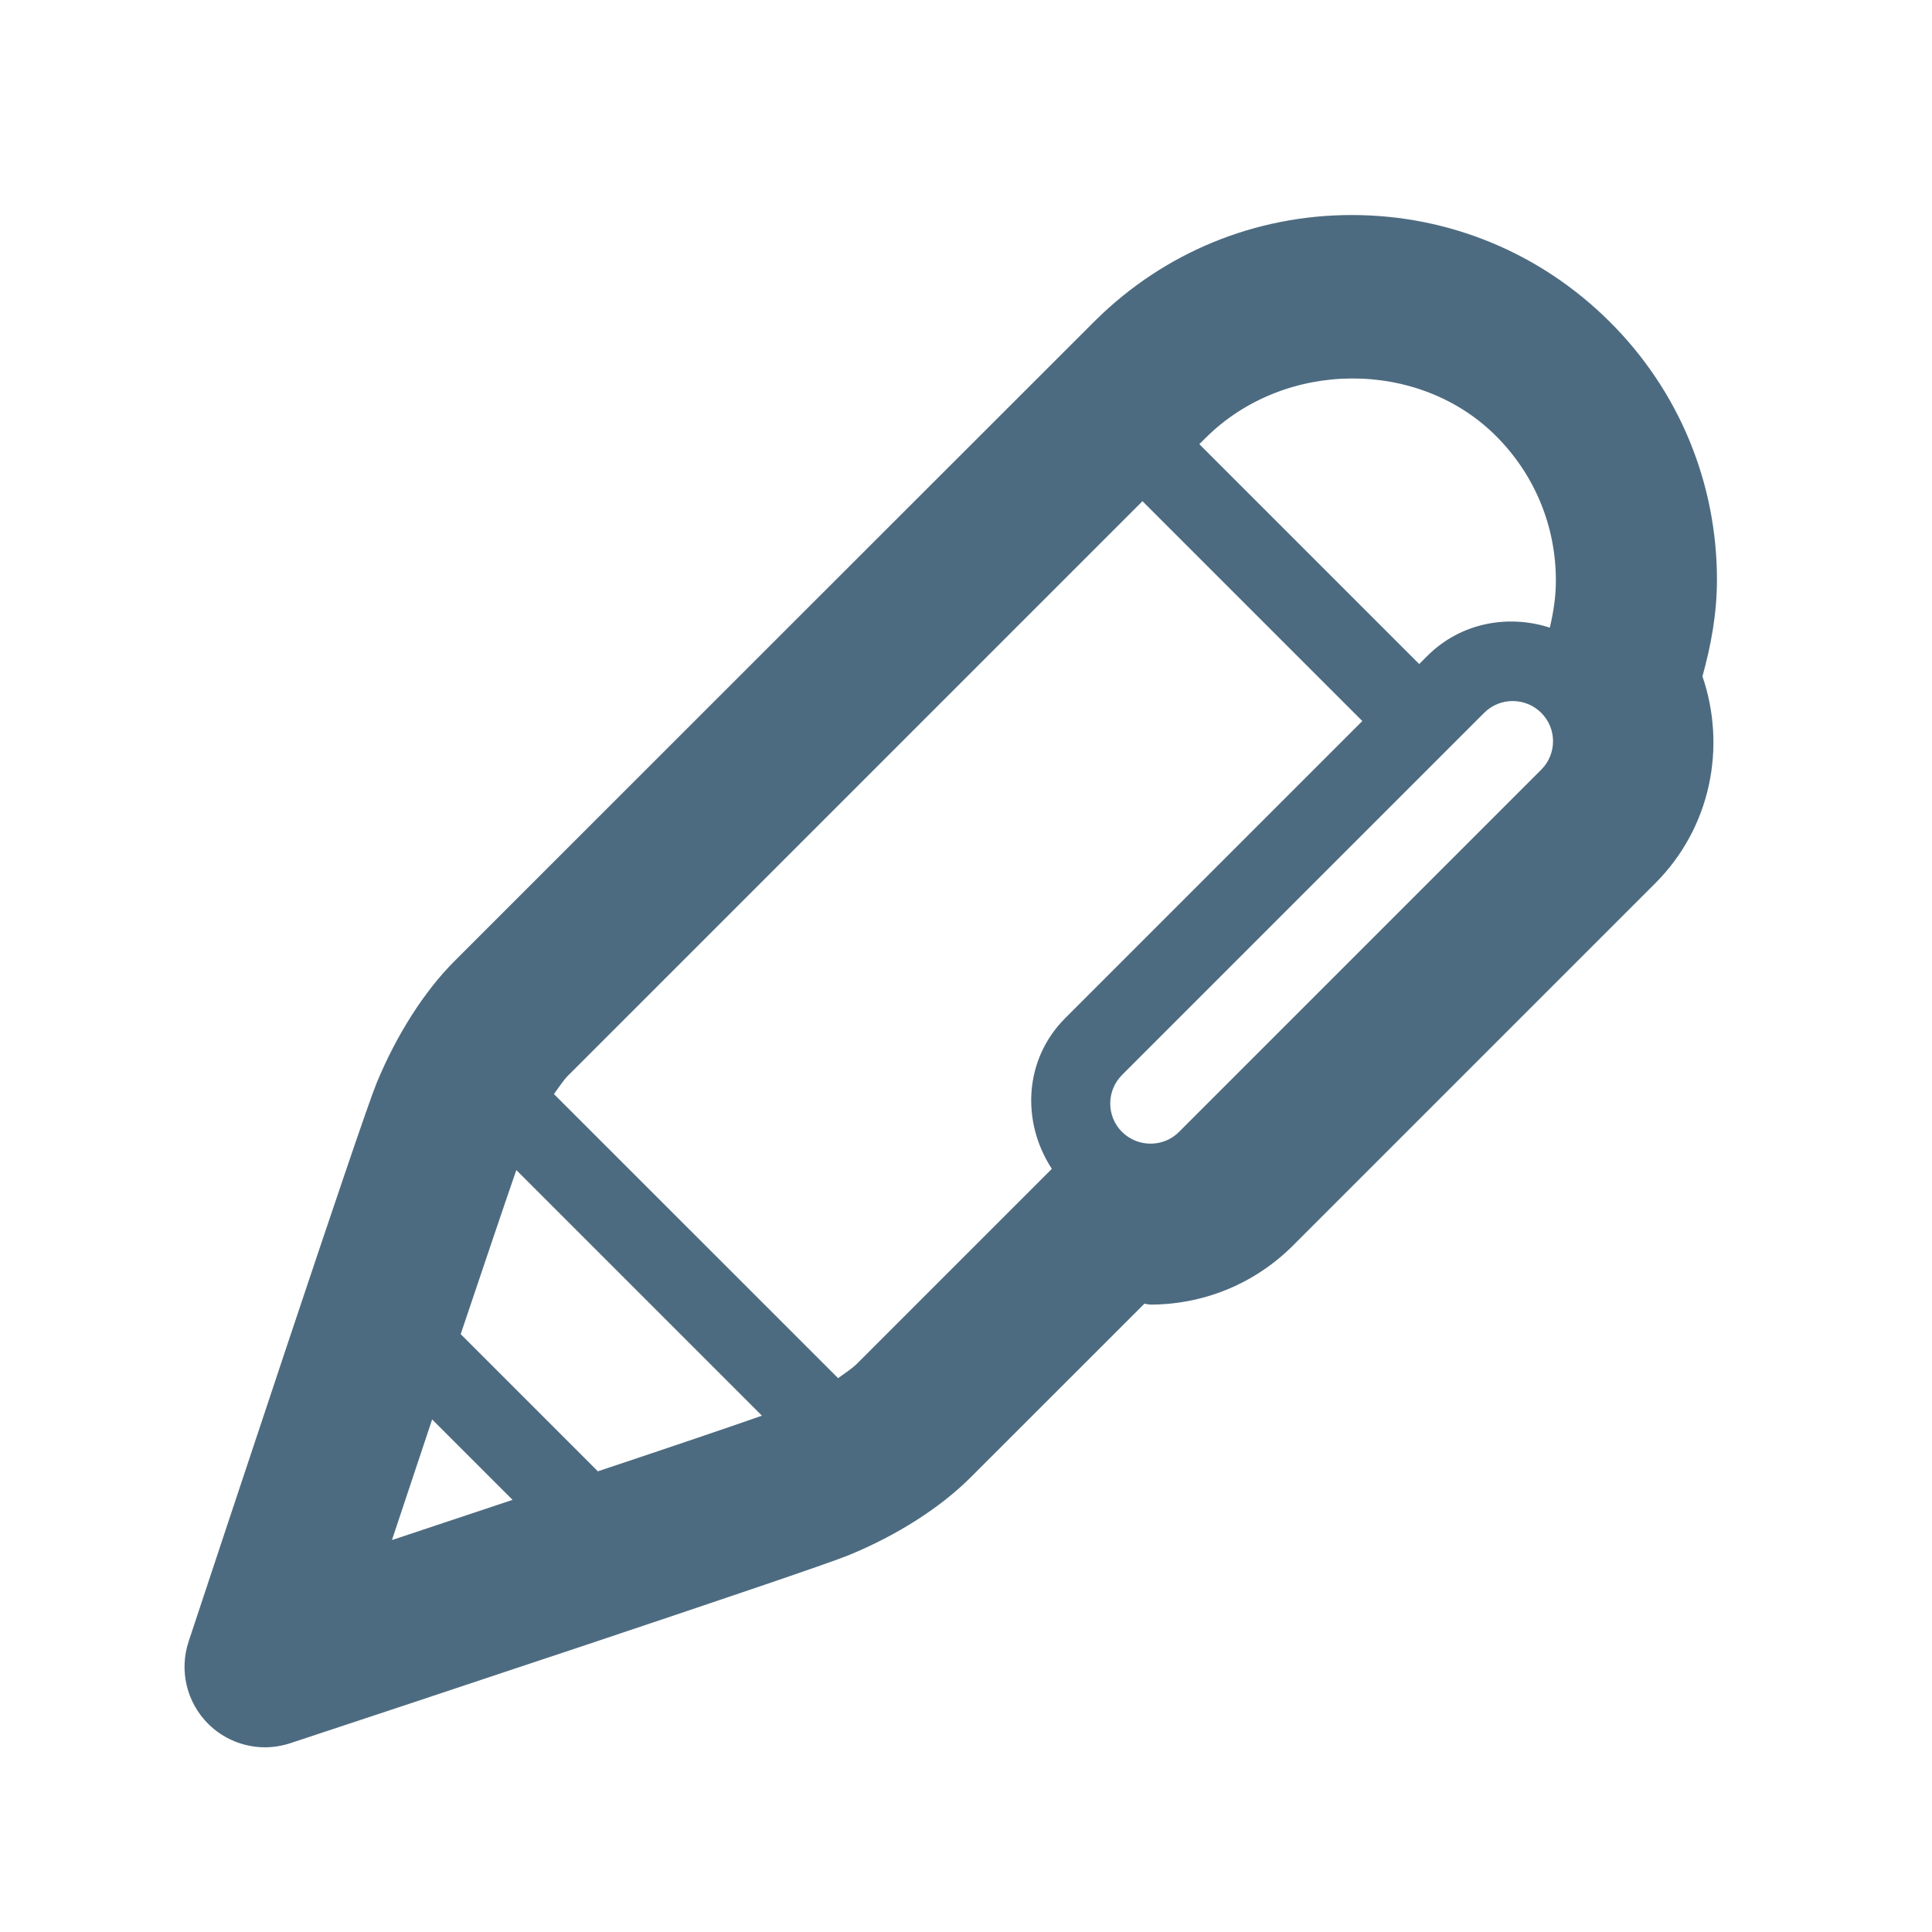 <?xml version="1.0" encoding="utf-8"?>
<!-- Generated by IcoMoon.io -->
<!DOCTYPE svg PUBLIC "-//W3C//DTD SVG 1.1//EN" "http://www.w3.org/Graphics/SVG/1.1/DTD/svg11.dtd">
<svg version="1.1" xmlns="http://www.w3.org/2000/svg" xmlns:xlink="http://www.w3.org/1999/xlink" width="64" height="64" viewBox="0 0 64 64">
<g>
</g>
	<path d="M56.877 19.219c0-3.232-1.259-6.272-3.544-8.552s-5.323-3.544-8.552-3.544c-3.197 0-6.205 1.235-8.48 3.477-0.072 0.067-21.245 21.237-21.245 21.237-0.995 0.995-1.912 2.427-2.579 4.037-0.52 1.261-5.277 15.635-6.229 18.504-0.317 0.955-0.067 2.011 0.645 2.723 0.504 0.504 1.187 0.781 1.885 0.781 0.28 0 0.563-0.048 0.837-0.136 2.869-0.947 17.24-5.709 18.501-6.229 1.608-0.661 3.040-1.579 4.040-2.579l5.752-5.749c0.067 0.003 0.133 0.027 0.203 0.027 1.707 0 3.413-0.651 4.717-1.952l12-12c1.856-1.853 2.365-4.531 1.568-6.859 0.285-1.029 0.48-2.088 0.48-3.187zM25.24 46.896c-1.083 0.381-3.053 1.048-5.435 1.843l-4.544-4.544c0.803-2.384 1.469-4.357 1.843-5.435l8.136 8.136zM14.315 47.021l2.664 2.664c-1.315 0.437-2.667 0.888-3.995 1.331 0.443-1.328 0.893-2.683 1.331-3.995zM34.843 38.72l-6.453 6.453c-0.163 0.163-0.403 0.317-0.627 0.48l-9.413-9.411c0.163-0.224 0.32-0.469 0.48-0.624l19.016-19.016 7.283 7.283-9.84 9.84c-1.368 1.365-1.464 3.437-0.445 4.995zM51.056 25.496l-12 12c-0.261 0.264-0.603 0.389-0.944 0.389s-0.683-0.131-0.944-0.389c-0.52-0.517-0.52-1.365 0-1.885l12-12c0.517-0.517 1.365-0.517 1.885 0 0.523 0.52 0.525 1.363 0.003 1.885zM51.341 20.792c-1.384-0.448-2.955-0.165-4.056 0.933l-0.272 0.272-7.283-7.283 0.208-0.208c2.624-2.613 7.072-2.616 9.621-0.061 1.277 1.277 1.981 2.976 1.981 4.781 0.003 0.531-0.080 1.051-0.2 1.565z" fill="#4d6b80" />
</svg>
